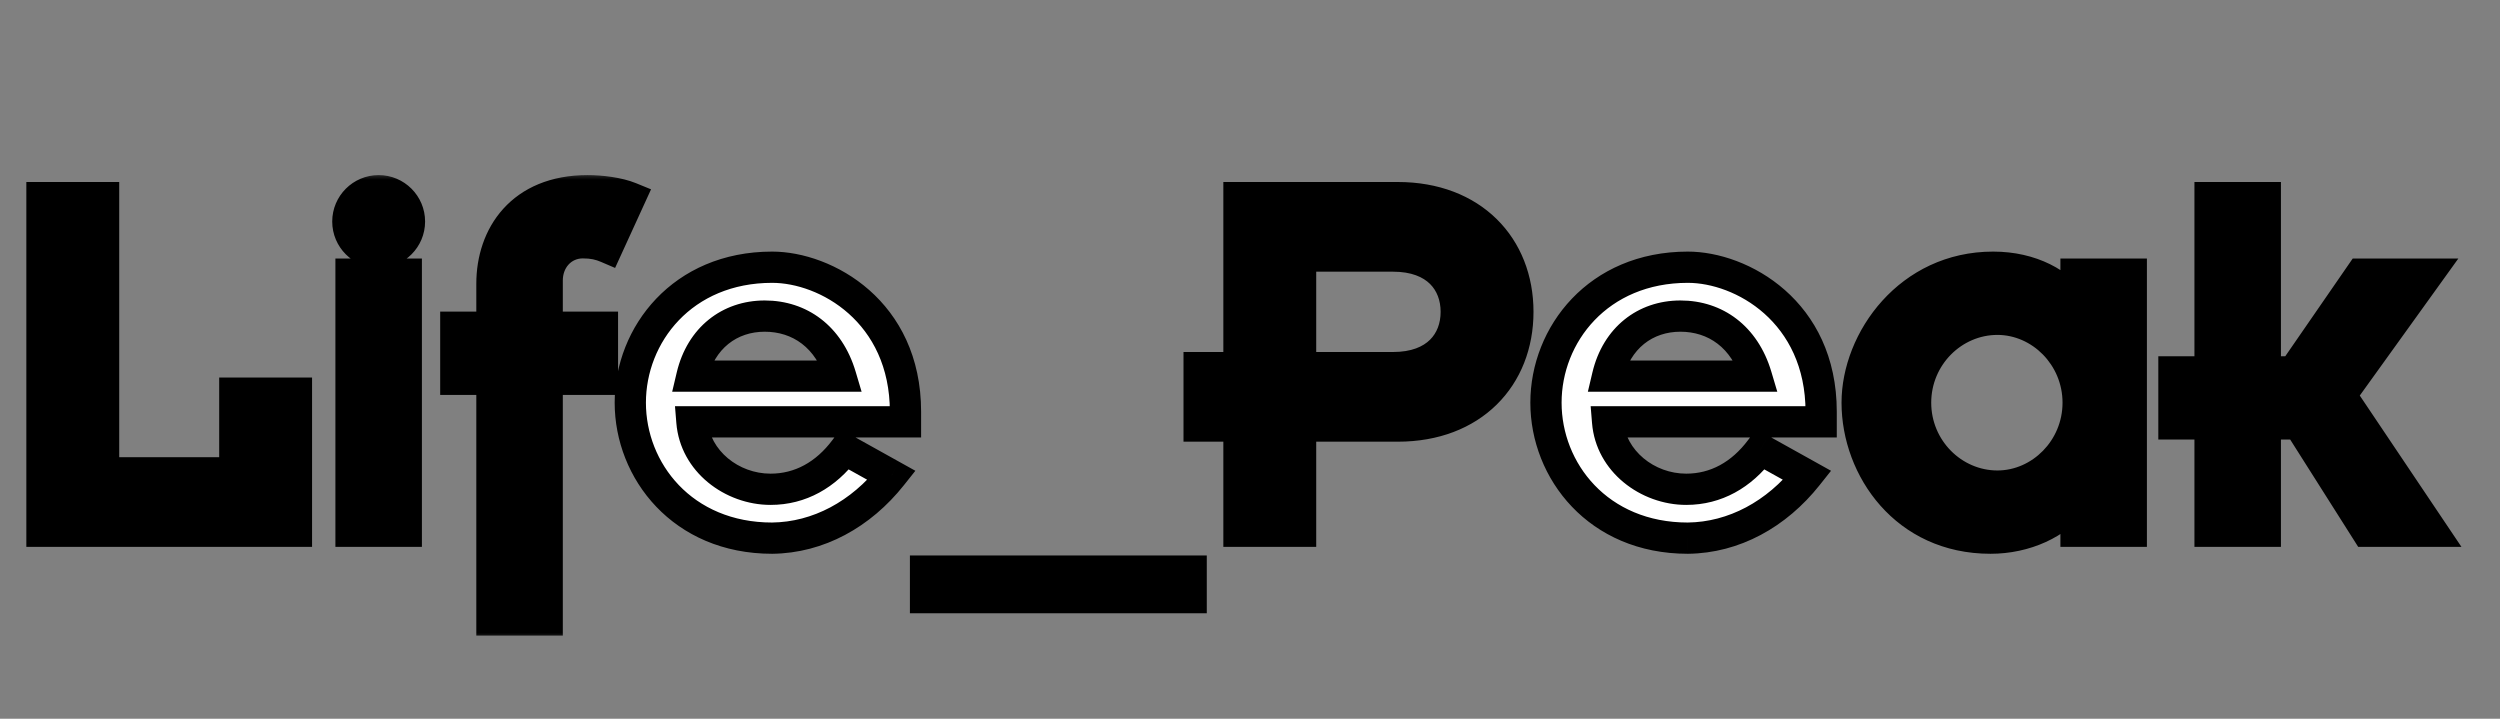 <svg width="160" height="46" viewBox="0 0 160 46" fill="none" xmlns="http://www.w3.org/2000/svg">
<rect x="0" y="0" width="160" height="46" fill="#808080" stroke="none"/>
<mask id="path-1-outside-1_202_210" maskUnits="userSpaceOnUse" x="1" y="11" width="157" height="30" fill="black">
<rect fill="white" x="1" y="11" width="157" height="30"/>
<path d="M2.686 34V12.648H6.63V30.26H15.028V25.16H18.972V34H2.686ZM22.466 34V17.544H26.002V34H22.466ZM22.262 14.178C22.262 13.09 23.146 12.206 24.234 12.206C25.322 12.206 26.206 13.09 26.206 14.178C26.206 15.266 25.322 16.15 24.234 16.15C23.146 16.15 22.262 15.266 22.262 14.178ZM31.484 39.678V24.276H29.172V20.944H31.484V18.156C31.484 15.096 33.354 12.206 37.604 12.206C38.454 12.206 39.576 12.342 40.324 12.648L38.862 15.844C38.386 15.64 37.944 15.538 37.298 15.538C35.87 15.538 35.02 16.728 35.02 17.952V20.944H38.556V24.276H35.02V39.678H31.484ZM59.234 38.25V36.55H76.234V38.25H59.234ZM79.294 34V27.268H76.744V23.528H79.294V12.648H89.46C94.22 12.648 97.144 15.776 97.144 19.958C97.144 24.14 94.22 27.268 89.46 27.268H83.238V34H79.294ZM83.238 16.388V23.528H89.154C91.942 23.528 93.2 21.862 93.2 19.958C93.2 18.054 91.942 16.388 89.154 16.388H83.238ZM132.866 34V31.994H132.798C131.676 33.49 129.636 34.442 127.392 34.442C121.986 34.442 118.858 30.022 118.858 25.772C118.858 21.726 122.224 17.102 127.562 17.102C130.01 17.102 131.88 18.156 132.798 19.55H132.866V17.544H136.402V34H132.866ZM122.598 25.772C122.598 28.73 124.978 31.11 127.834 31.11C130.622 31.11 133.002 28.73 133.002 25.772C133.002 22.814 130.622 20.434 127.834 20.434C124.978 20.434 122.598 22.814 122.598 25.772ZM141.444 34V27.132H139.132V23.8H141.444V12.648H144.98V23.8H146.782L151.1 17.544H155.384L149.808 25.296L155.656 34H151.474L147.122 27.132H144.98V34H141.444Z"/>
<path d="M54.075 28.764L57.067 30.43C55.095 32.912 52.375 34.408 49.417 34.442C43.671 34.442 40.339 30.124 40.339 25.772C40.339 21.42 43.671 17.102 49.417 17.102C52.851 17.102 57.951 19.924 57.951 26.35V26.996H44.283C44.487 29.512 46.833 31.314 49.315 31.314C51.219 31.314 52.851 30.396 54.075 28.764ZM44.283 24.072H53.803C53.055 21.556 51.185 20.23 48.941 20.23C46.697 20.23 44.861 21.624 44.283 24.072ZM112.678 28.764L115.67 30.43C113.698 32.912 110.978 34.408 108.02 34.442C102.274 34.442 98.942 30.124 98.942 25.772C98.942 21.42 102.274 17.102 108.02 17.102C111.454 17.102 116.554 19.924 116.554 26.35V26.996H102.886C103.09 29.512 105.436 31.314 107.918 31.314C109.822 31.314 111.454 30.396 112.678 28.764ZM102.886 24.072H112.406C111.658 21.556 109.788 20.23 107.544 20.23C105.3 20.23 103.464 21.624 102.886 24.072Z"/>
</mask>
<path d="M2.686 34V12.648H6.63V30.26H15.028V25.16H18.972V34H2.686ZM22.466 34V17.544H26.002V34H22.466ZM22.262 14.178C22.262 13.09 23.146 12.206 24.234 12.206C25.322 12.206 26.206 13.09 26.206 14.178C26.206 15.266 25.322 16.15 24.234 16.15C23.146 16.15 22.262 15.266 22.262 14.178ZM31.484 39.678V24.276H29.172V20.944H31.484V18.156C31.484 15.096 33.354 12.206 37.604 12.206C38.454 12.206 39.576 12.342 40.324 12.648L38.862 15.844C38.386 15.64 37.944 15.538 37.298 15.538C35.87 15.538 35.02 16.728 35.02 17.952V20.944H38.556V24.276H35.02V39.678H31.484ZM59.234 38.25V36.55H76.234V38.25H59.234ZM79.294 34V27.268H76.744V23.528H79.294V12.648H89.46C94.22 12.648 97.144 15.776 97.144 19.958C97.144 24.14 94.22 27.268 89.46 27.268H83.238V34H79.294ZM83.238 16.388V23.528H89.154C91.942 23.528 93.2 21.862 93.2 19.958C93.2 18.054 91.942 16.388 89.154 16.388H83.238ZM132.866 34V31.994H132.798C131.676 33.49 129.636 34.442 127.392 34.442C121.986 34.442 118.858 30.022 118.858 25.772C118.858 21.726 122.224 17.102 127.562 17.102C130.01 17.102 131.88 18.156 132.798 19.55H132.866V17.544H136.402V34H132.866ZM122.598 25.772C122.598 28.73 124.978 31.11 127.834 31.11C130.622 31.11 133.002 28.73 133.002 25.772C133.002 22.814 130.622 20.434 127.834 20.434C124.978 20.434 122.598 22.814 122.598 25.772ZM141.444 34V27.132H139.132V23.8H141.444V12.648H144.98V23.8H146.782L151.1 17.544H155.384L149.808 25.296L155.656 34H151.474L147.122 27.132H144.98V34H141.444Z" fill="black"/>
<path d="M54.075 28.764L57.067 30.43C55.095 32.912 52.375 34.408 49.417 34.442C43.671 34.442 40.339 30.124 40.339 25.772C40.339 21.42 43.671 17.102 49.417 17.102C52.851 17.102 57.951 19.924 57.951 26.35V26.996H44.283C44.487 29.512 46.833 31.314 49.315 31.314C51.219 31.314 52.851 30.396 54.075 28.764ZM44.283 24.072H53.803C53.055 21.556 51.185 20.23 48.941 20.23C46.697 20.23 44.861 21.624 44.283 24.072ZM112.678 28.764L115.67 30.43C113.698 32.912 110.978 34.408 108.02 34.442C102.274 34.442 98.942 30.124 98.942 25.772C98.942 21.42 102.274 17.102 108.02 17.102C111.454 17.102 116.554 19.924 116.554 26.35V26.996H102.886C103.09 29.512 105.436 31.314 107.918 31.314C109.822 31.314 111.454 30.396 112.678 28.764ZM102.886 24.072H112.406C111.658 21.556 109.788 20.23 107.544 20.23C105.3 20.23 103.464 21.624 102.886 24.072Z" fill="white"/>
<path d="M2.686 34H1.686V35H2.686V34ZM2.686 12.648V11.648H1.686V12.648H2.686ZM6.63 12.648H7.63V11.648H6.63V12.648ZM6.63 30.26H5.63V31.26H6.63V30.26ZM15.028 30.26V31.26H16.028V30.26H15.028ZM15.028 25.16V24.16H14.028V25.16H15.028ZM18.972 25.16H19.972V24.16H18.972V25.16ZM18.972 34V35H19.972V34H18.972ZM3.686 34V12.648H1.686V34H3.686ZM2.686 13.648H6.63V11.648H2.686V13.648ZM5.63 12.648V30.26H7.63V12.648H5.63ZM6.63 31.26H15.028V29.26H6.63V31.26ZM16.028 30.26V25.16H14.028V30.26H16.028ZM15.028 26.16H18.972V24.16H15.028V26.16ZM17.972 25.16V34H19.972V25.16H17.972ZM18.972 33H2.686V35H18.972V33ZM22.466 34H21.466V35H22.466V34ZM22.466 17.544V16.544H21.466V17.544H22.466ZM26.002 17.544H27.002V16.544H26.002V17.544ZM26.002 34V35H27.002V34H26.002ZM23.466 34V17.544H21.466V34H23.466ZM22.466 18.544H26.002V16.544H22.466V18.544ZM25.002 17.544V34H27.002V17.544H25.002ZM26.002 33H22.466V35H26.002V33ZM23.262 14.178C23.262 13.642 23.699 13.206 24.234 13.206V11.206C22.594 11.206 21.262 12.538 21.262 14.178H23.262ZM24.234 13.206C24.77 13.206 25.206 13.642 25.206 14.178H27.206C27.206 12.538 25.875 11.206 24.234 11.206V13.206ZM25.206 14.178C25.206 14.714 24.77 15.15 24.234 15.15V17.15C25.875 17.15 27.206 15.818 27.206 14.178H25.206ZM24.234 15.15C23.699 15.15 23.262 14.714 23.262 14.178H21.262C21.262 15.818 22.594 17.15 24.234 17.15V15.15ZM31.484 39.678H30.484V40.678H31.484V39.678ZM31.484 24.276H32.484V23.276H31.484V24.276ZM29.172 24.276H28.172V25.276H29.172V24.276ZM29.172 20.944V19.944H28.172V20.944H29.172ZM31.484 20.944V21.944H32.484V20.944H31.484ZM40.324 12.648L41.234 13.064L41.667 12.117L40.703 11.723L40.324 12.648ZM38.862 15.844L38.468 16.763L39.366 17.148L39.772 16.26L38.862 15.844ZM35.02 20.944H34.02V21.944H35.02V20.944ZM38.556 20.944H39.556V19.944H38.556V20.944ZM38.556 24.276V25.276H39.556V24.276H38.556ZM35.02 24.276V23.276H34.02V24.276H35.02ZM35.02 39.678V40.678H36.02V39.678H35.02ZM32.484 39.678V24.276H30.484V39.678H32.484ZM31.484 23.276H29.172V25.276H31.484V23.276ZM30.172 24.276V20.944H28.172V24.276H30.172ZM29.172 21.944H31.484V19.944H29.172V21.944ZM32.484 20.944V18.156H30.484V20.944H32.484ZM32.484 18.156C32.484 16.821 32.892 15.589 33.692 14.704C34.476 13.837 35.722 13.206 37.604 13.206V11.206C35.237 11.206 33.422 12.02 32.209 13.363C31.011 14.688 30.484 16.431 30.484 18.156H32.484ZM37.604 13.206C38.392 13.206 39.368 13.337 39.946 13.573L40.703 11.723C39.785 11.347 38.516 11.206 37.604 11.206V13.206ZM39.415 12.232L37.953 15.428L39.772 16.26L41.234 13.064L39.415 12.232ZM39.256 14.925C38.654 14.667 38.077 14.538 37.298 14.538V16.538C37.811 16.538 38.119 16.613 38.468 16.763L39.256 14.925ZM37.298 14.538C35.19 14.538 34.02 16.313 34.02 17.952H36.02C36.02 17.143 36.551 16.538 37.298 16.538V14.538ZM34.02 17.952V20.944H36.02V17.952H34.02ZM35.02 21.944H38.556V19.944H35.02V21.944ZM37.556 20.944V24.276H39.556V20.944H37.556ZM38.556 23.276H35.02V25.276H38.556V23.276ZM34.02 24.276V39.678H36.02V24.276H34.02ZM35.02 38.678H31.484V40.678H35.02V38.678ZM54.075 28.764L54.561 27.89L53.799 27.466L53.275 28.164L54.075 28.764ZM57.067 30.43L57.85 31.052L58.583 30.13L57.553 29.556L57.067 30.43ZM49.417 34.442V35.442L49.428 35.442L49.417 34.442ZM57.951 26.996V27.996H58.951V26.996H57.951ZM44.283 26.996V25.996H43.199L43.286 27.077L44.283 26.996ZM44.283 24.072L43.31 23.842L43.019 25.072H44.283V24.072ZM53.803 24.072V25.072H55.143L54.761 23.787L53.803 24.072ZM53.588 29.638L56.58 31.304L57.553 29.556L54.561 27.89L53.588 29.638ZM56.284 29.808C54.468 32.093 52.016 33.412 49.405 33.442L49.428 35.442C52.734 35.404 55.722 33.73 57.85 31.052L56.284 29.808ZM49.417 33.442C44.266 33.442 41.339 29.615 41.339 25.772H39.339C39.339 30.633 43.076 35.442 49.417 35.442V33.442ZM41.339 25.772C41.339 21.929 44.266 18.102 49.417 18.102V16.102C43.076 16.102 39.339 20.911 39.339 25.772H41.339ZM49.417 18.102C52.417 18.102 56.951 20.587 56.951 26.35H58.951C58.951 19.261 53.285 16.102 49.417 16.102V18.102ZM56.951 26.35V26.996H58.951V26.35H56.951ZM57.951 25.996H44.283V27.996H57.951V25.996ZM43.286 27.077C43.54 30.204 46.41 32.314 49.315 32.314V30.314C47.256 30.314 45.434 28.82 45.28 26.915L43.286 27.077ZM49.315 32.314C51.582 32.314 53.493 31.207 54.875 29.364L53.275 28.164C52.209 29.585 50.856 30.314 49.315 30.314V32.314ZM44.283 25.072H53.803V23.072H44.283V25.072ZM54.761 23.787C53.894 20.869 51.65 19.23 48.941 19.23V21.23C50.72 21.23 52.216 22.243 52.844 24.357L54.761 23.787ZM48.941 19.23C46.218 19.23 43.991 20.958 43.31 23.842L45.256 24.302C45.731 22.29 47.176 21.23 48.941 21.23V19.23ZM59.234 38.25H58.234V39.25H59.234V38.25ZM59.234 36.55V35.55H58.234V36.55H59.234ZM76.234 36.55H77.234V35.55H76.234V36.55ZM76.234 38.25V39.25H77.234V38.25H76.234ZM60.234 38.25V36.55H58.234V38.25H60.234ZM59.234 37.55H76.234V35.55H59.234V37.55ZM75.234 36.55V38.25H77.234V36.55H75.234ZM76.234 37.25H59.234V39.25H76.234V37.25ZM79.294 34H78.294V35H79.294V34ZM79.294 27.268H80.294V26.268H79.294V27.268ZM76.744 27.268H75.744V28.268H76.744V27.268ZM76.744 23.528V22.528H75.744V23.528H76.744ZM79.294 23.528V24.528H80.294V23.528H79.294ZM79.294 12.648V11.648H78.294V12.648H79.294ZM83.238 27.268V26.268H82.238V27.268H83.238ZM83.238 34V35H84.238V34H83.238ZM83.238 16.388V15.388H82.238V16.388H83.238ZM83.238 23.528H82.238V24.528H83.238V23.528ZM80.294 34V27.268H78.294V34H80.294ZM79.294 26.268H76.744V28.268H79.294V26.268ZM77.744 27.268V23.528H75.744V27.268H77.744ZM76.744 24.528H79.294V22.528H76.744V24.528ZM80.294 23.528V12.648H78.294V23.528H80.294ZM79.294 13.648H89.46V11.648H79.294V13.648ZM89.46 13.648C91.616 13.648 93.272 14.352 94.386 15.447C95.501 16.544 96.144 18.105 96.144 19.958H98.144C98.144 17.629 97.326 15.535 95.789 14.022C94.25 12.508 92.065 11.648 89.46 11.648V13.648ZM96.144 19.958C96.144 21.811 95.501 23.372 94.386 24.468C93.272 25.564 91.616 26.268 89.46 26.268V28.268C92.065 28.268 94.25 27.408 95.789 25.894C97.326 24.381 98.144 22.287 98.144 19.958H96.144ZM89.46 26.268H83.238V28.268H89.46V26.268ZM82.238 27.268V34H84.238V27.268H82.238ZM83.238 33H79.294V35H83.238V33ZM82.238 16.388V23.528H84.238V16.388H82.238ZM83.238 24.528H89.154V22.528H83.238V24.528ZM89.154 24.528C90.751 24.528 92.036 24.046 92.925 23.169C93.81 22.295 94.2 21.13 94.2 19.958H92.2C92.2 20.691 91.961 21.31 91.52 21.745C91.083 22.177 90.346 22.528 89.154 22.528V24.528ZM94.2 19.958C94.2 18.787 93.81 17.621 92.925 16.747C92.036 15.87 90.751 15.388 89.154 15.388V17.388C90.346 17.388 91.083 17.739 91.52 18.171C91.961 18.606 92.2 19.226 92.2 19.958H94.2ZM89.154 15.388H83.238V17.388H89.154V15.388ZM112.678 28.764L113.165 27.89L112.402 27.466L111.878 28.164L112.678 28.764ZM115.67 30.43L116.453 31.052L117.186 30.13L116.157 29.556L115.67 30.43ZM108.02 34.442V35.442L108.032 35.442L108.02 34.442ZM116.554 26.996V27.996H117.554V26.996H116.554ZM102.886 26.996V25.996H101.802L101.89 27.077L102.886 26.996ZM102.886 24.072L101.913 23.842L101.623 25.072H102.886V24.072ZM112.406 24.072V25.072H113.747L113.365 23.787L112.406 24.072ZM112.192 29.638L115.184 31.304L116.157 29.556L113.165 27.89L112.192 29.638ZM114.887 29.808C113.071 32.093 110.619 33.412 108.009 33.442L108.032 35.442C111.338 35.404 114.325 33.73 116.453 31.052L114.887 29.808ZM108.02 33.442C102.869 33.442 99.942 29.615 99.942 25.772H97.942C97.942 30.633 101.68 35.442 108.02 35.442V33.442ZM99.942 25.772C99.942 21.929 102.869 18.102 108.02 18.102V16.102C101.68 16.102 97.942 20.911 97.942 25.772H99.942ZM108.02 18.102C111.02 18.102 115.554 20.587 115.554 26.35H117.554C117.554 19.261 111.889 16.102 108.02 16.102V18.102ZM115.554 26.35V26.996H117.554V26.35H115.554ZM116.554 25.996H102.886V27.996H116.554V25.996ZM101.89 27.077C102.143 30.204 105.013 32.314 107.918 32.314V30.314C105.859 30.314 104.038 28.82 103.883 26.915L101.89 27.077ZM107.918 32.314C110.185 32.314 112.096 31.207 113.478 29.364L111.878 28.164C110.812 29.585 109.459 30.314 107.918 30.314V32.314ZM102.886 25.072H112.406V23.072H102.886V25.072ZM113.365 23.787C112.497 20.869 110.254 19.23 107.544 19.23V21.23C109.323 21.23 110.819 22.243 111.448 24.357L113.365 23.787ZM107.544 19.23C104.821 19.23 102.594 20.958 101.913 23.842L103.86 24.302C104.335 22.29 105.78 21.23 107.544 21.23V19.23ZM132.866 34H131.866V35H132.866V34ZM132.866 31.994H133.866V30.994H132.866V31.994ZM132.798 31.994V30.994H132.298L131.998 31.394L132.798 31.994ZM132.798 19.55L131.963 20.1L132.259 20.55H132.798V19.55ZM132.866 19.55V20.55H133.866V19.55H132.866ZM132.866 17.544V16.544H131.866V17.544H132.866ZM136.402 17.544H137.402V16.544H136.402V17.544ZM136.402 34V35H137.402V34H136.402ZM133.866 34V31.994H131.866V34H133.866ZM132.866 30.994H132.798V32.994H132.866V30.994ZM131.998 31.394C131.095 32.598 129.376 33.442 127.392 33.442V35.442C129.896 35.442 132.257 34.382 133.598 32.594L131.998 31.394ZM127.392 33.442C122.644 33.442 119.858 29.581 119.858 25.772H117.858C117.858 30.462 121.328 35.442 127.392 35.442V33.442ZM119.858 25.772C119.858 22.185 122.865 18.102 127.562 18.102V16.102C121.583 16.102 117.858 21.267 117.858 25.772H119.858ZM127.562 18.102C129.73 18.102 131.259 19.031 131.963 20.1L133.633 19C132.501 17.281 130.289 16.102 127.562 16.102V18.102ZM132.798 20.55H132.866V18.55H132.798V20.55ZM133.866 19.55V17.544H131.866V19.55H133.866ZM132.866 18.544H136.402V16.544H132.866V18.544ZM135.402 17.544V34H137.402V17.544H135.402ZM136.402 33H132.866V35H136.402V33ZM121.598 25.772C121.598 29.27 124.413 32.11 127.834 32.11V30.11C125.543 30.11 123.598 28.19 123.598 25.772H121.598ZM127.834 32.11C131.195 32.11 134.002 29.261 134.002 25.772H132.002C132.002 28.199 130.049 30.11 127.834 30.11V32.11ZM134.002 25.772C134.002 22.283 131.195 19.434 127.834 19.434V21.434C130.049 21.434 132.002 23.345 132.002 25.772H134.002ZM127.834 19.434C124.413 19.434 121.598 22.274 121.598 25.772H123.598C123.598 23.354 125.543 21.434 127.834 21.434V19.434ZM141.444 34H140.444V35H141.444V34ZM141.444 27.132H142.444V26.132H141.444V27.132ZM139.132 27.132H138.132V28.132H139.132V27.132ZM139.132 23.8V22.8H138.132V23.8H139.132ZM141.444 23.8V24.8H142.444V23.8H141.444ZM141.444 12.648V11.648H140.444V12.648H141.444ZM144.98 12.648H145.98V11.648H144.98V12.648ZM144.98 23.8H143.98V24.8H144.98V23.8ZM146.782 23.8V24.8H147.307L147.605 24.368L146.782 23.8ZM151.1 17.544V16.544H150.575L150.277 16.976L151.1 17.544ZM155.384 17.544L156.196 18.128L157.335 16.544H155.384V17.544ZM149.808 25.296L148.996 24.712L148.59 25.276L148.978 25.854L149.808 25.296ZM155.656 34V35H157.533L156.486 33.442L155.656 34ZM151.474 34L150.63 34.535L150.924 35H151.474V34ZM147.122 27.132L147.967 26.597L147.672 26.132H147.122V27.132ZM144.98 27.132V26.132H143.98V27.132H144.98ZM144.98 34V35H145.98V34H144.98ZM142.444 34V27.132H140.444V34H142.444ZM141.444 26.132H139.132V28.132H141.444V26.132ZM140.132 27.132V23.8H138.132V27.132H140.132ZM139.132 24.8H141.444V22.8H139.132V24.8ZM142.444 23.8V12.648H140.444V23.8H142.444ZM141.444 13.648H144.98V11.648H141.444V13.648ZM143.98 12.648V23.8H145.98V12.648H143.98ZM144.98 24.8H146.782V22.8H144.98V24.8ZM147.605 24.368L151.923 18.112L150.277 16.976L145.959 23.232L147.605 24.368ZM151.1 18.544H155.384V16.544H151.1V18.544ZM154.572 16.96L148.996 24.712L150.62 25.88L156.196 18.128L154.572 16.96ZM148.978 25.854L154.826 34.558L156.486 33.442L150.638 24.738L148.978 25.854ZM155.656 33H151.474V35H155.656V33ZM152.319 33.465L147.967 26.597L146.278 27.667L150.63 34.535L152.319 33.465ZM147.122 26.132H144.98V28.132H147.122V26.132ZM143.98 27.132V34H145.98V27.132H143.98ZM144.98 33H141.444V35H144.98V33Z" fill="black" mask="url(#path-1-outside-1_202_210)"/>
</svg>
